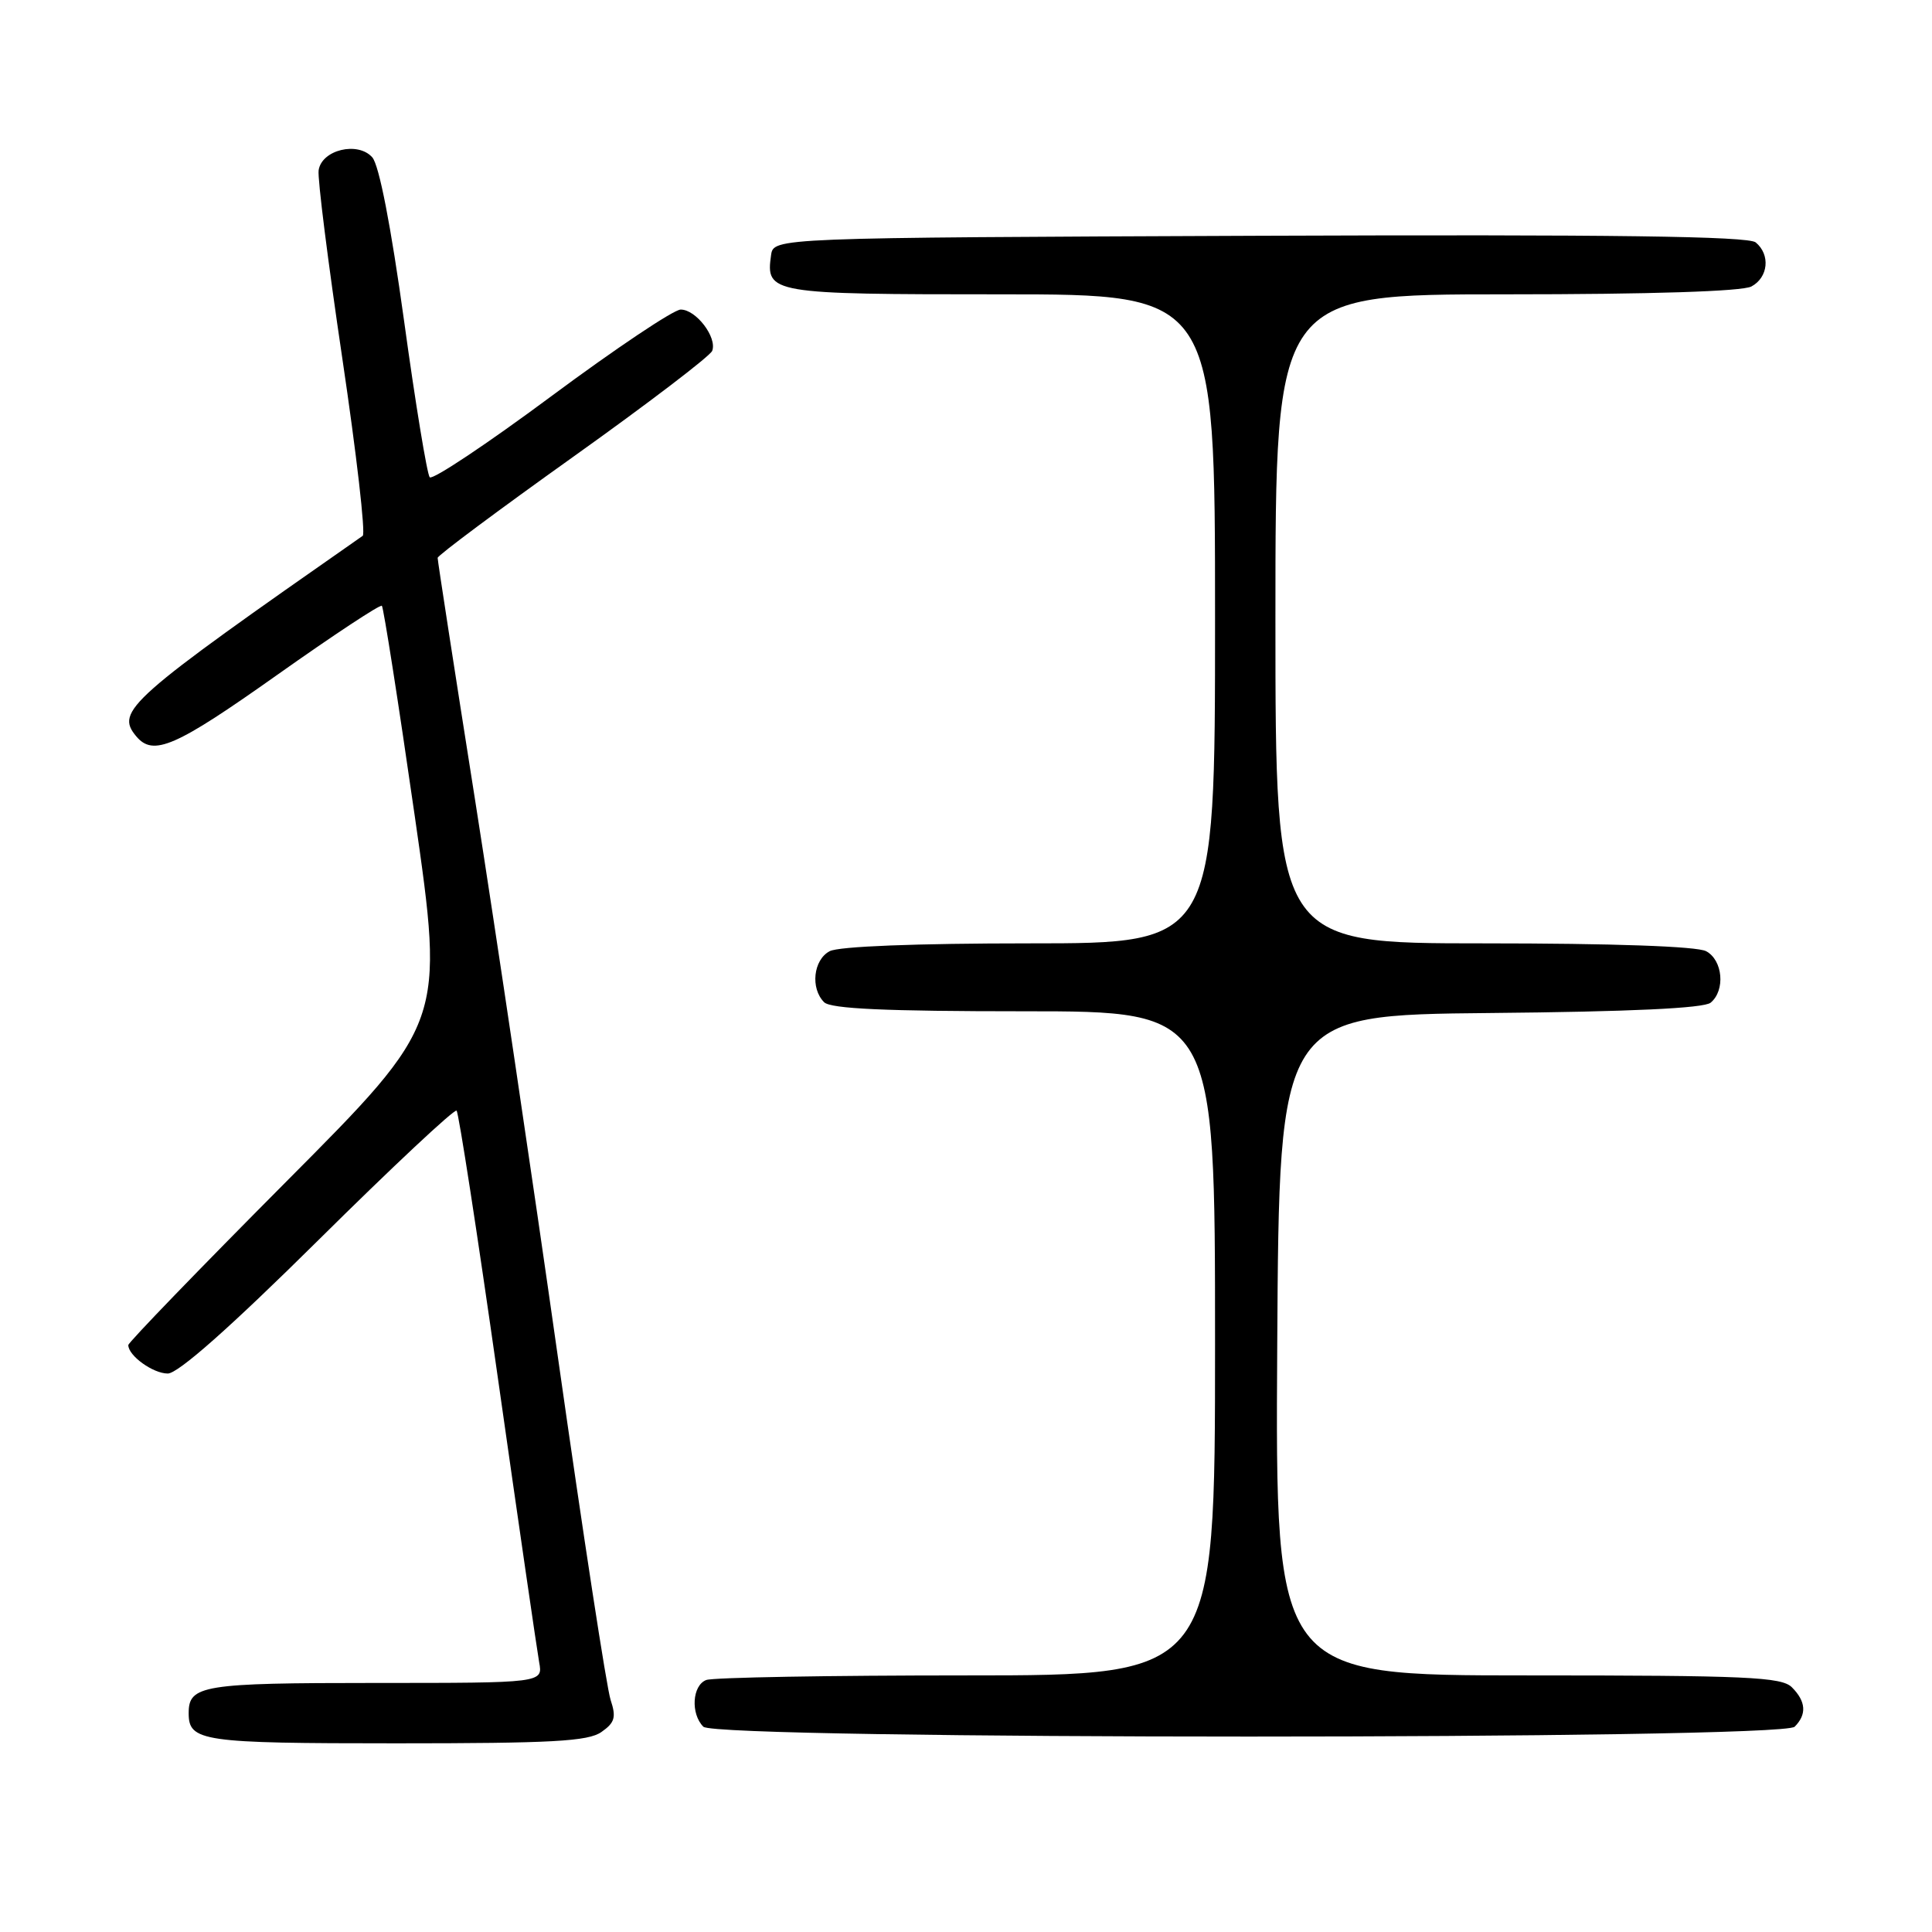 <?xml version="1.0" encoding="UTF-8" standalone="no"?>
<!DOCTYPE svg PUBLIC "-//W3C//DTD SVG 1.1//EN" "http://www.w3.org/Graphics/SVG/1.1/DTD/svg11.dtd" >
<svg xmlns="http://www.w3.org/2000/svg" xmlns:xlink="http://www.w3.org/1999/xlink" version="1.1" viewBox="0 0 256 256">
 <g >
 <path fill="currentColor"
d=" M 79.69 229.50 C 81.47 228.26 81.67 227.54 80.91 225.25 C 80.40 223.74 77.27 203.38 73.95 180.00 C 70.63 156.62 65.68 123.33 62.95 106.00 C 60.21 88.67 57.98 74.24 57.99 73.92 C 57.99 73.60 66.07 67.58 75.94 60.54 C 85.81 53.50 94.10 47.18 94.37 46.49 C 95.05 44.71 92.22 41.00 90.19 41.02 C 89.26 41.03 81.54 46.20 73.04 52.51 C 64.54 58.82 57.29 63.65 56.94 63.24 C 56.59 62.83 55.05 53.50 53.54 42.50 C 51.80 29.93 50.24 21.89 49.33 20.85 C 47.42 18.69 42.61 19.85 42.22 22.57 C 42.06 23.63 43.48 34.85 45.36 47.50 C 47.24 60.15 48.46 70.72 48.06 71.00 C 16.95 92.72 15.27 94.21 18.04 97.55 C 20.30 100.27 23.21 99.00 36.71 89.44 C 44.14 84.18 50.39 80.05 50.60 80.27 C 50.82 80.49 52.78 93.00 54.95 108.08 C 58.90 135.50 58.90 135.50 37.95 156.55 C 26.43 168.13 17.00 177.89 17.00 178.23 C 17.00 179.64 20.28 182.00 22.23 182.00 C 23.60 182.00 30.49 175.90 42.17 164.34 C 51.98 154.62 60.23 146.90 60.50 147.17 C 60.78 147.44 63.24 163.38 65.97 182.58 C 68.70 201.79 71.17 218.74 71.44 220.25 C 71.95 223.00 71.95 223.00 49.68 223.00 C 26.83 223.00 25.00 223.30 25.00 227.00 C 25.00 230.75 26.72 231.00 52.48 231.00 C 73.13 231.00 77.93 230.74 79.69 229.50 Z  M 237.80 228.80 C 239.43 227.17 239.31 225.45 237.43 223.57 C 236.06 222.21 231.48 222.00 202.42 222.00 C 168.98 222.00 168.98 222.00 169.24 178.25 C 169.50 134.50 169.50 134.50 197.42 134.23 C 215.97 134.06 225.78 133.60 226.67 132.86 C 228.64 131.23 228.29 127.22 226.07 126.04 C 224.87 125.39 213.66 125.00 196.57 125.00 C 169.00 125.00 169.00 125.00 169.00 82.00 C 169.00 39.00 169.00 39.00 199.57 39.00 C 218.72 39.00 230.85 38.61 232.07 37.96 C 234.31 36.76 234.61 33.75 232.64 32.12 C 231.65 31.30 213.62 31.06 166.89 31.24 C 102.50 31.50 102.50 31.50 102.17 33.81 C 101.45 38.90 102.06 39.00 132.62 39.00 C 161.00 39.00 161.00 39.00 161.00 82.00 C 161.00 125.00 161.00 125.00 136.43 125.00 C 121.41 125.00 111.12 125.40 109.93 126.04 C 107.77 127.19 107.36 130.96 109.20 132.80 C 110.07 133.67 117.36 134.00 135.70 134.00 C 161.00 134.00 161.00 134.00 161.00 178.00 C 161.00 222.00 161.00 222.00 128.08 222.00 C 109.98 222.00 94.45 222.27 93.58 222.61 C 91.72 223.32 91.49 227.09 93.20 228.80 C 94.94 230.54 236.06 230.54 237.80 228.80 Z "/>
</g>
</svg>